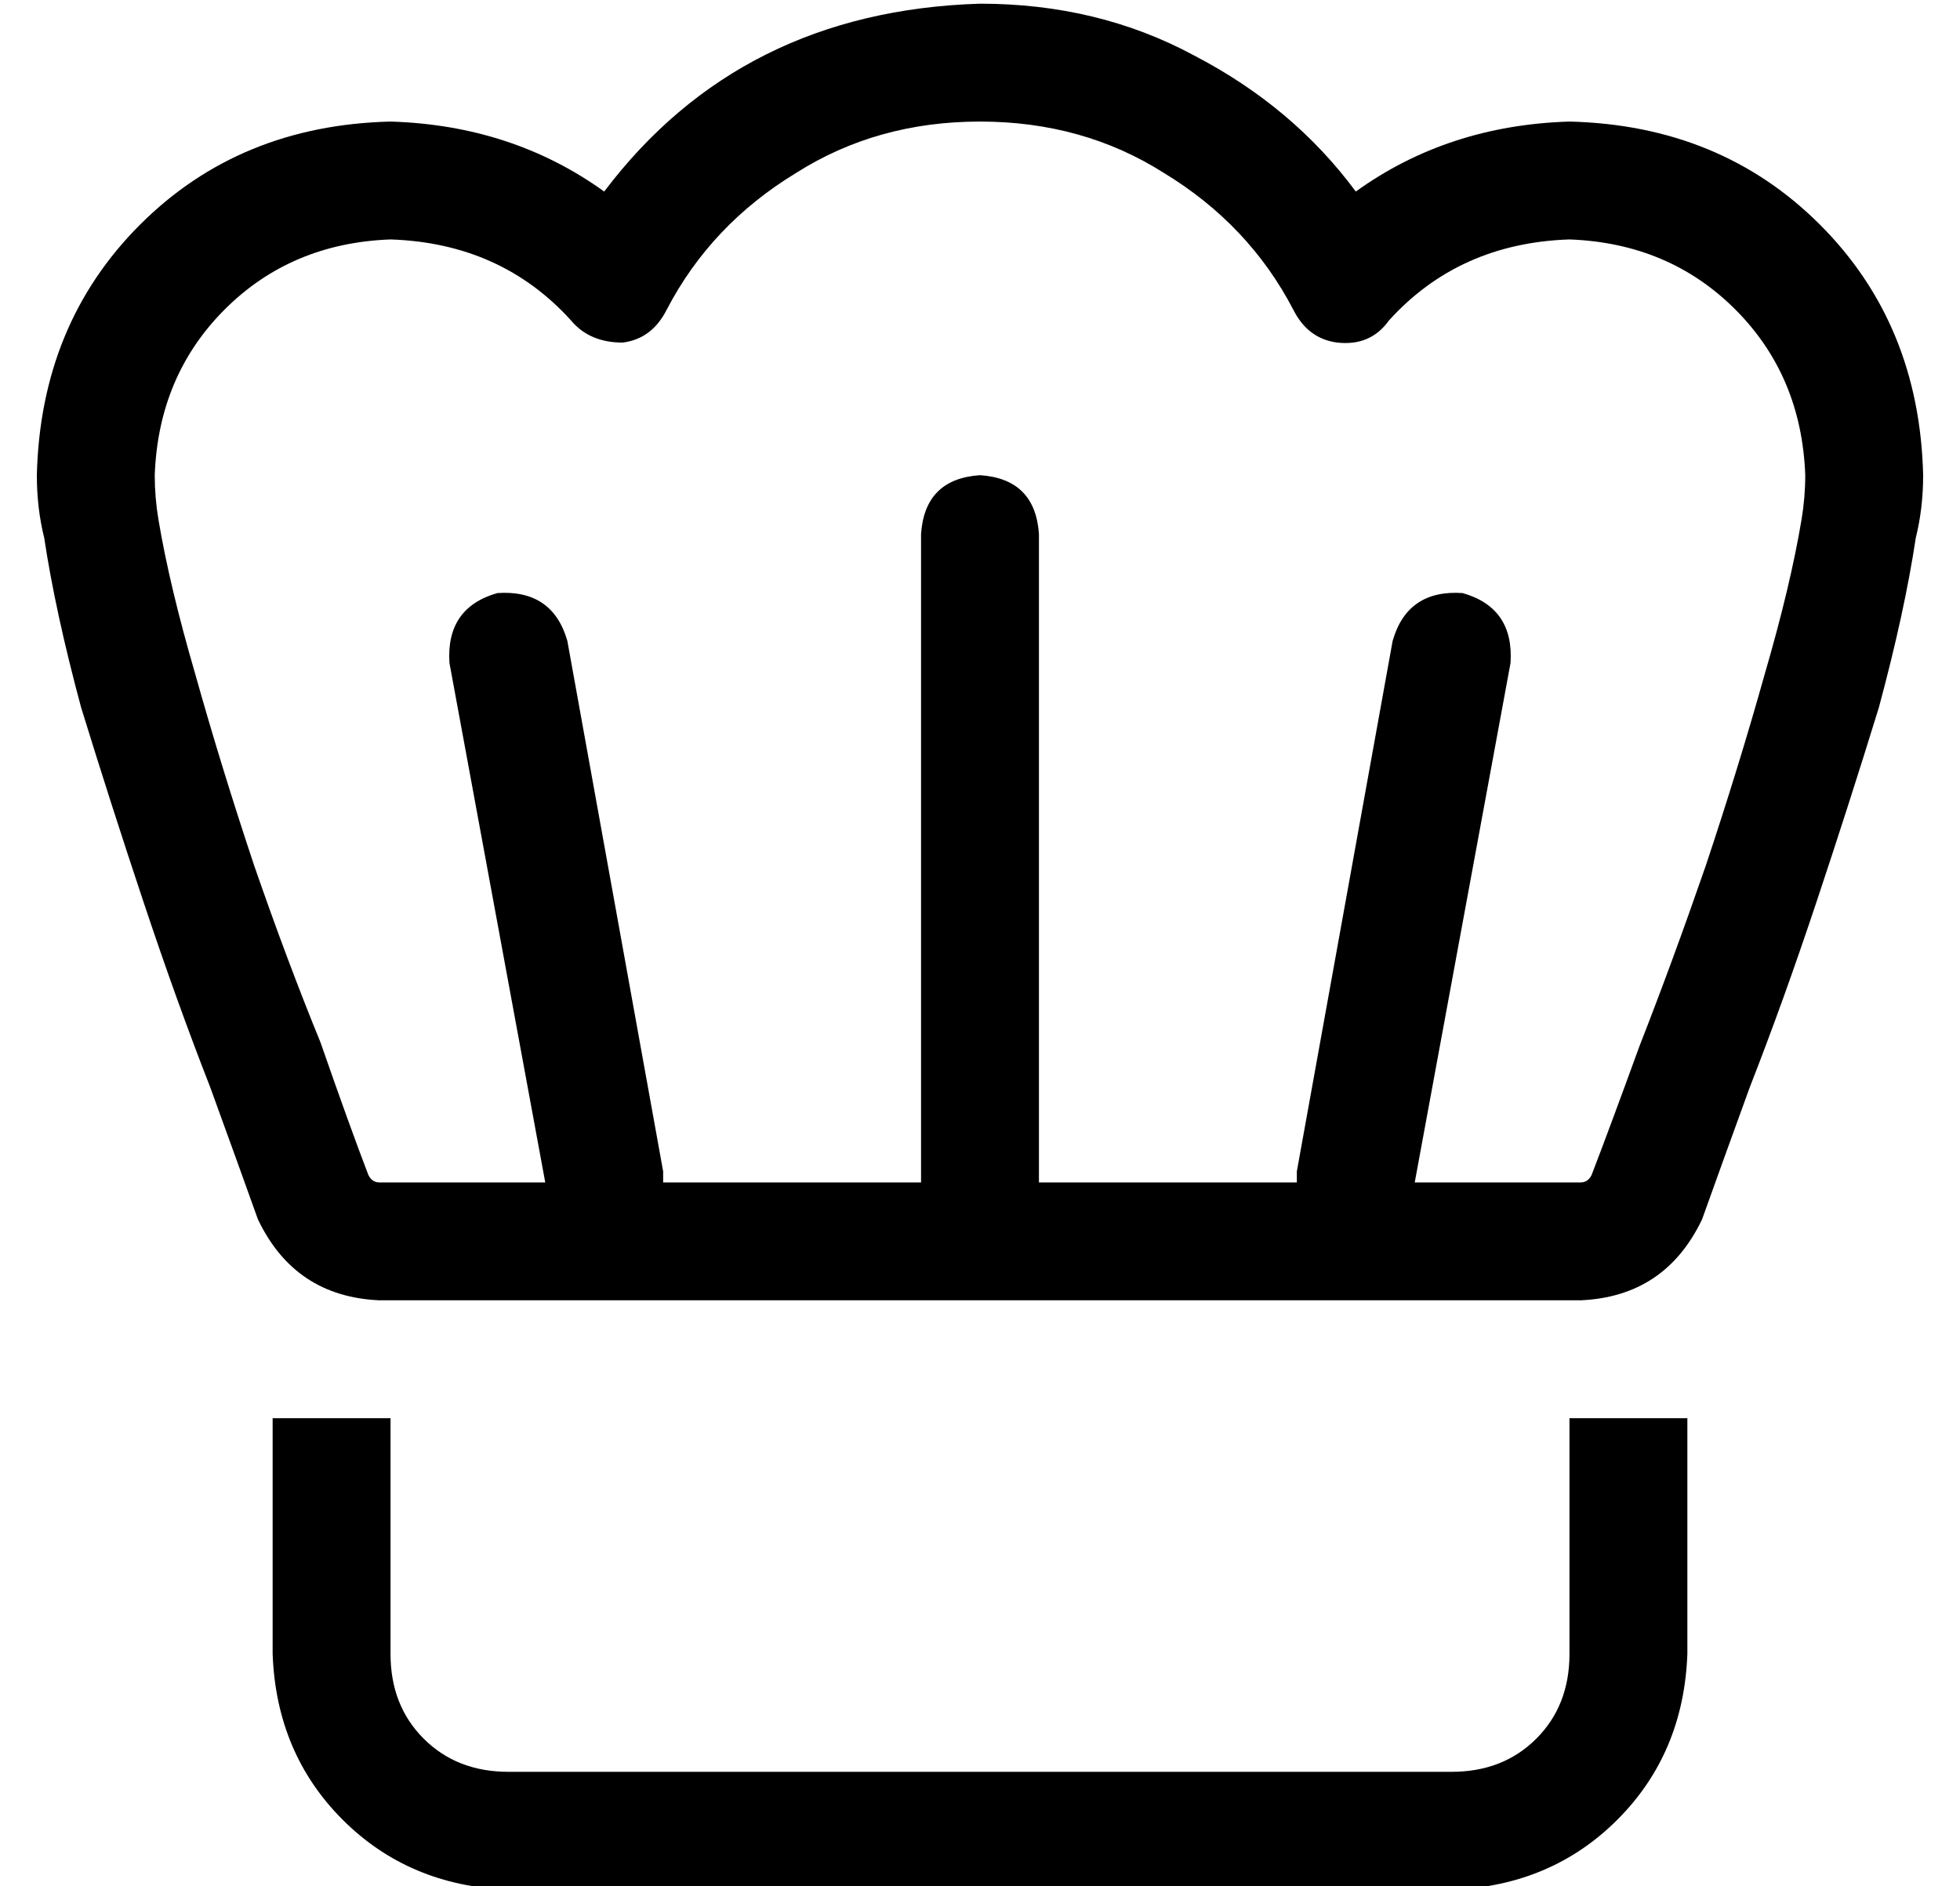 <?xml version="1.0" standalone="no"?>
<!DOCTYPE svg PUBLIC "-//W3C//DTD SVG 1.1//EN" "http://www.w3.org/Graphics/SVG/1.1/DTD/svg11.dtd" >
<svg xmlns="http://www.w3.org/2000/svg" xmlns:xlink="http://www.w3.org/1999/xlink" version="1.1" viewBox="-10 -40 532 512">
   <path fill="currentColor"
d="M171 44q12 -23 35 -37v0v0q22 -14 50 -14t50 14q23 14 35 37q4 8 12 9q9 1 14 -6q19 -21 49 -22q27 1 45 19t19 45q0 6 -1 12v0v0q-3 18 -10 42q-7 25 -16 52q-9 26 -18 49q-8 22 -13 35q-1 2 -3 2h-45v0l26 -141v0q1 -15 -13 -19q-15 -1 -19 13l-26 144v0v3h-70v0v-176
v0q-1 -15 -16 -16q-15 1 -16 16v176v0h-70v0v-3l-26 -144v0q-4 -14 -19 -13q-14 4 -13 19l26 141v0h-45v0q-2 0 -3 -2q-5 -13 -13 -36q-9 -22 -18 -48q-9 -27 -16 -52q-7 -24 -10 -42v0v0q-1 -6 -1 -12q1 -27 19 -45t45 -19q30 1 49 22q5 6 14 6q8 -1 12 -9v0zM256 -39
q-65 2 -102 51q-25 -18 -58 -19q-41 1 -68 28t-28 68q0 9 2 17q3 20 10 46q8 26 17 53t18 50q8 22 13 36q10 21 33 22h326v0q23 -1 33 -22q5 -14 13 -36q9 -23 18 -50t17 -53q7 -26 10 -46q2 -8 2 -17q-1 -41 -28 -68t-68 -28q-33 1 -58 19q-17 -23 -44 -37q-26 -14 -58 -14
v0zM64 345v64v-64v64q1 27 19 45t45 19h256v0q27 -1 45 -19t19 -45v-64v0h-32v0v64v0q0 14 -9 23t-23 9h-256v0q-14 0 -23 -9t-9 -23v-64v0h-32v0z" />
</svg>
